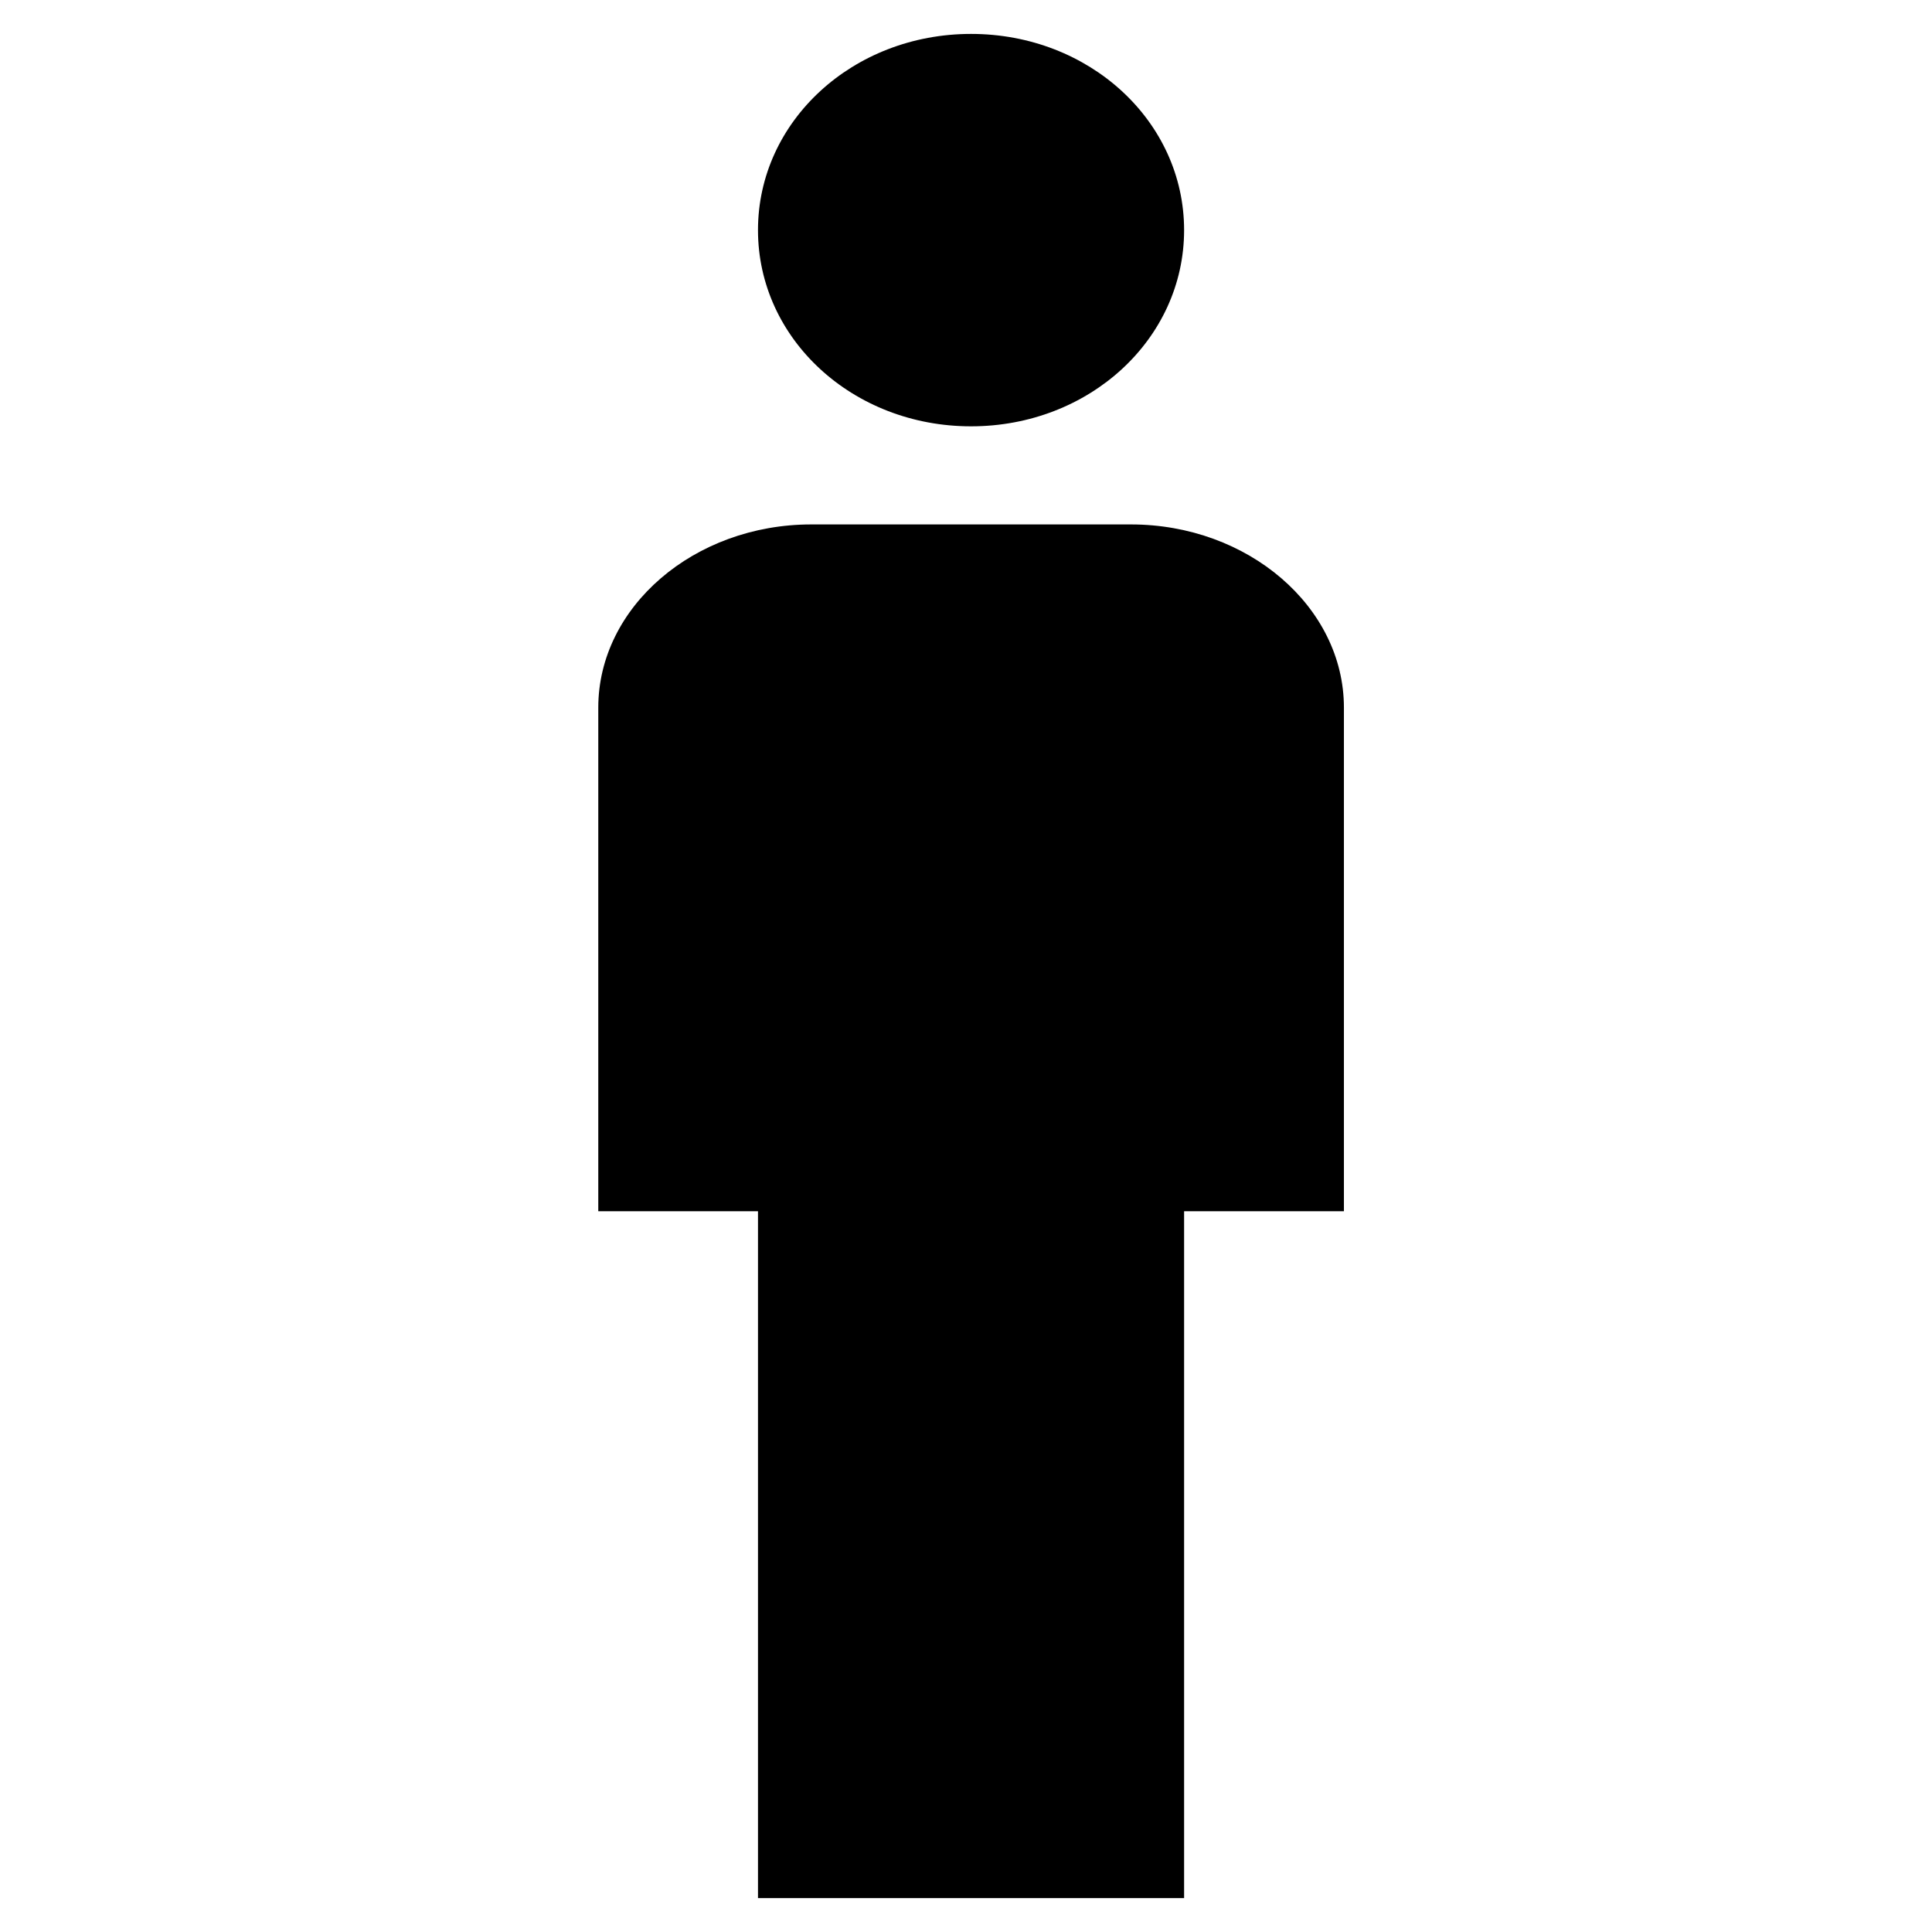 <svg xmlns="http://www.w3.org/2000/svg" viewBox="-5.1 0 18 18">
    <path fill="currentColor" d="M1.962,17.684 L1.962,11.285 L0.474,11.285 L0.474,6.593 C0.474,5.654 1.367,4.886 2.459,4.886 L5.436,4.886 C6.528,4.886 7.421,5.654 7.421,6.593 L7.421,11.285 L5.932,11.285 L5.932,17.684 L1.962,17.684 Z M3.947,3.972 C5.049,3.972 5.932,3.159 5.932,2.144 C5.932,1.129 5.049,0.316 3.947,0.316 C2.846,0.316 1.962,1.129 1.962,2.144 C1.962,3.159 2.846,3.972 3.947,3.972 Z" id="Shape"></path>
</svg>
